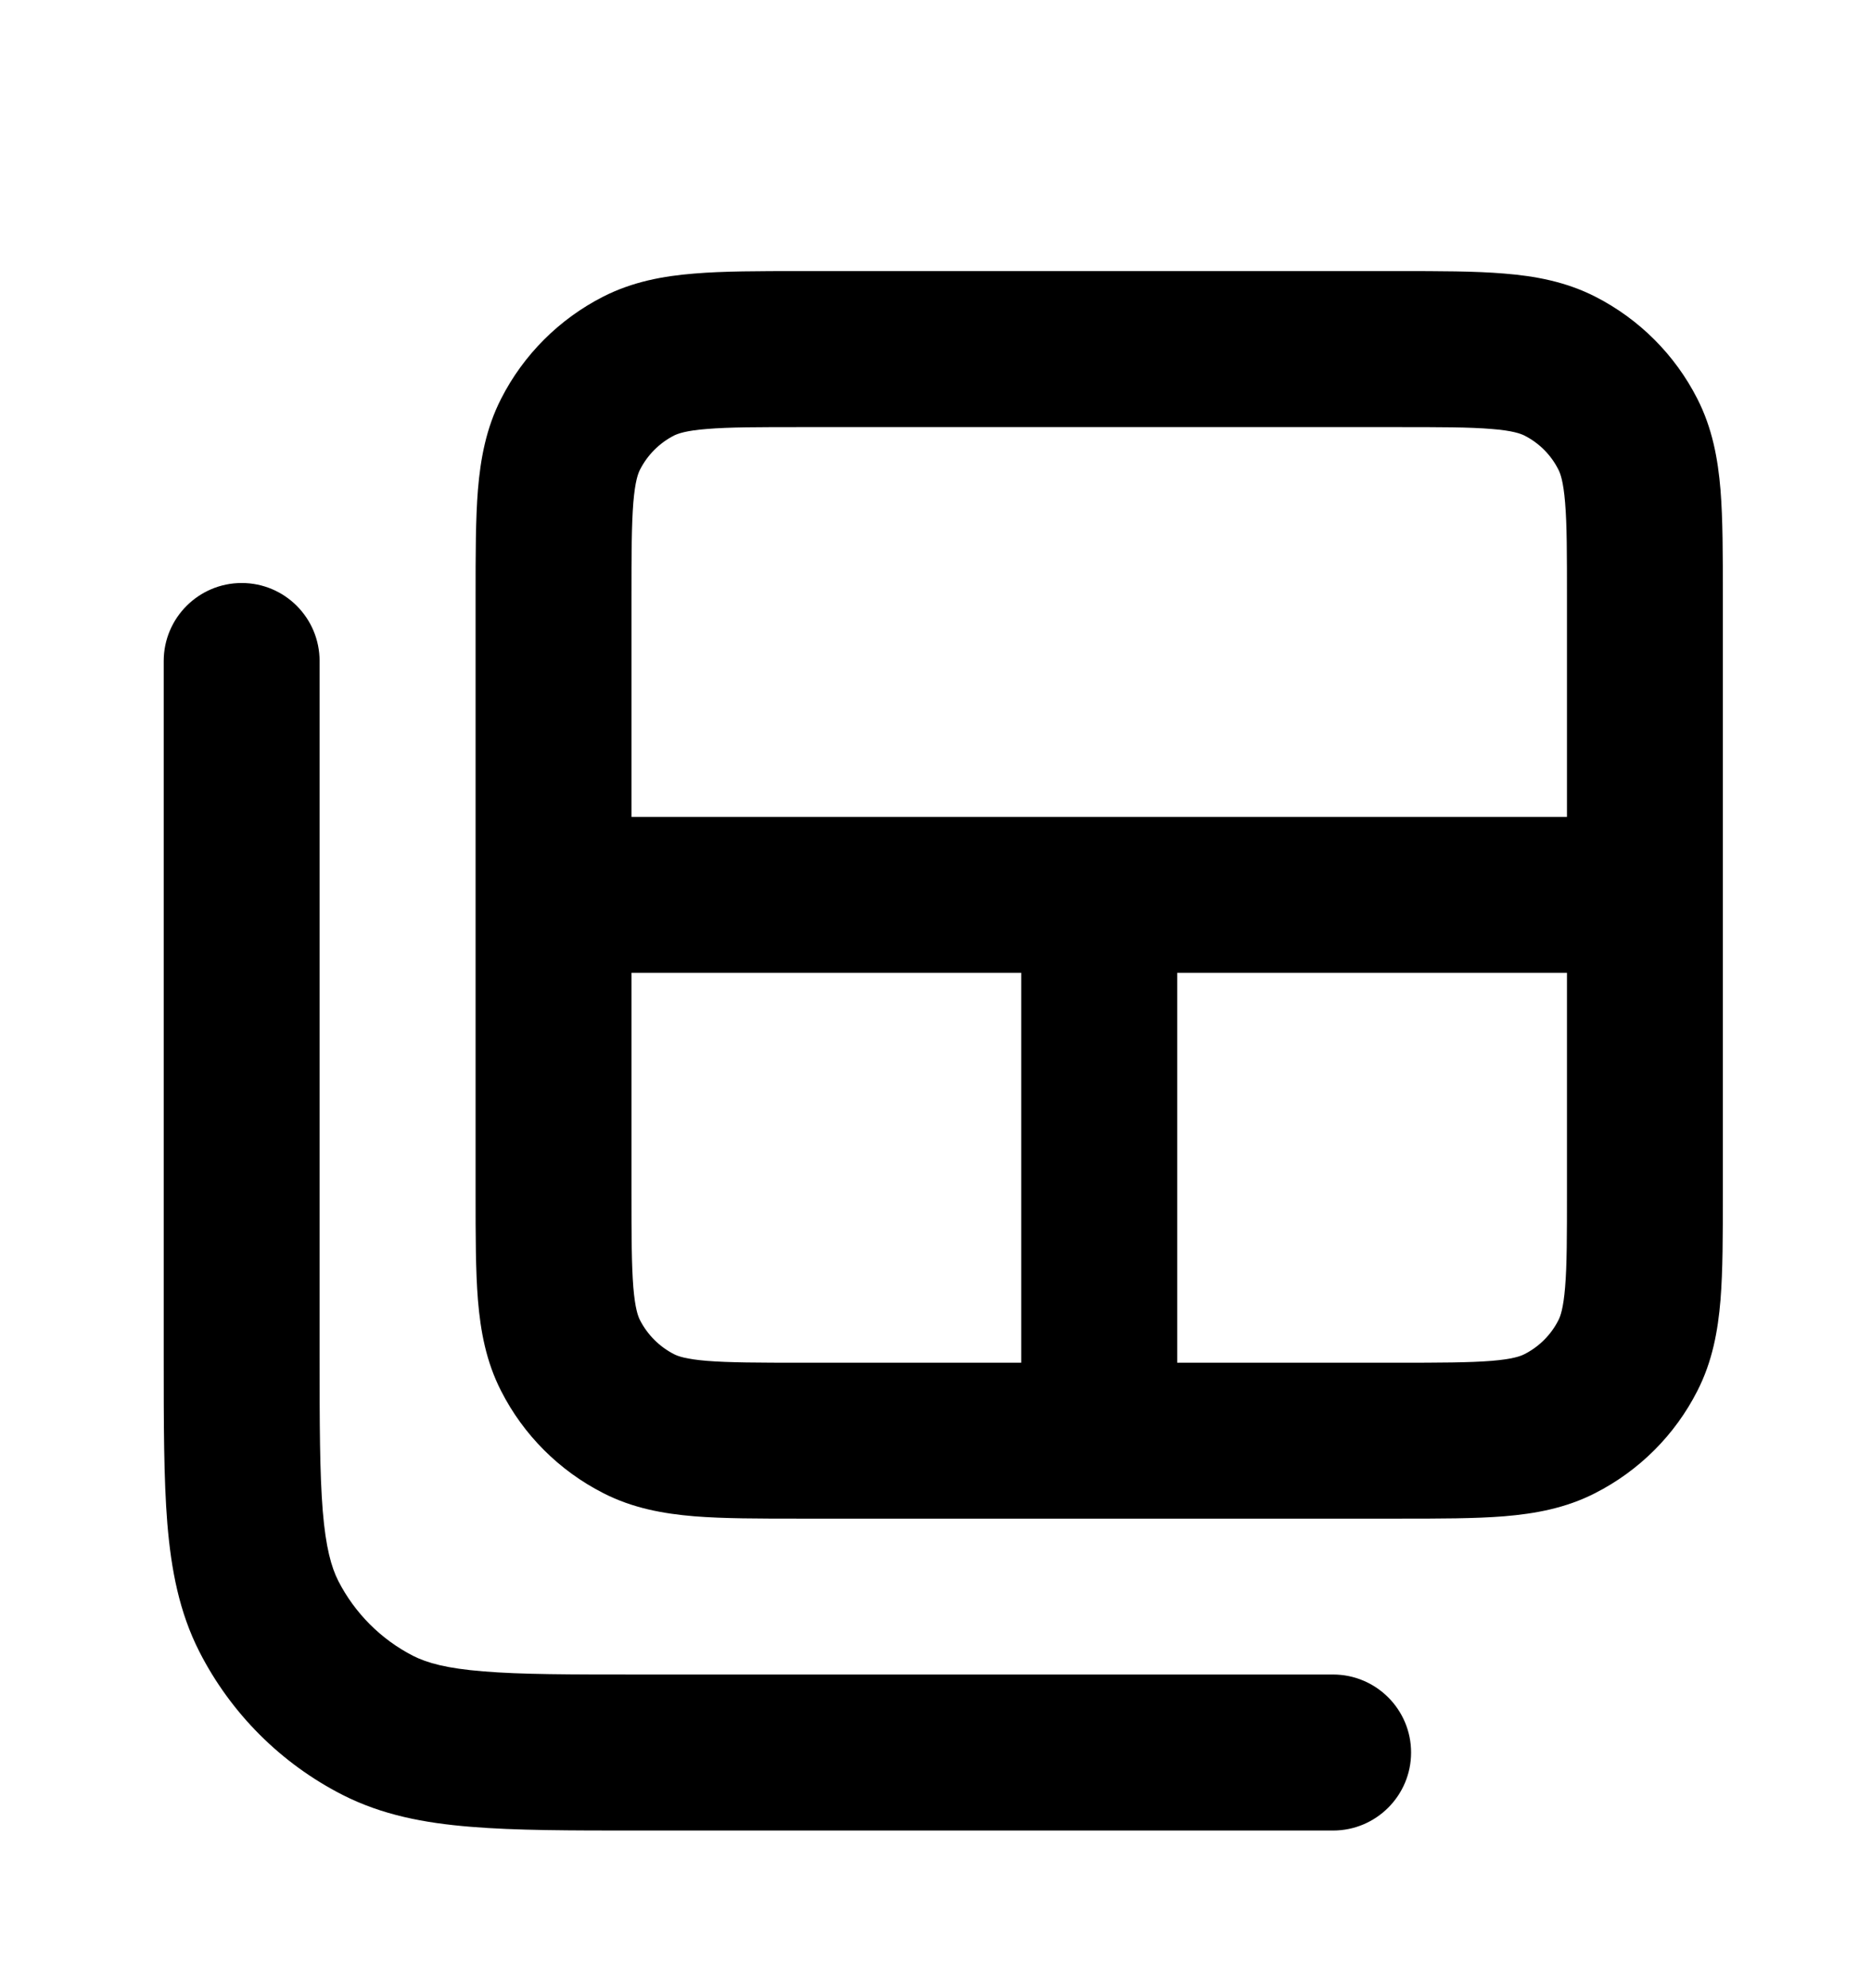<svg xmlns="http://www.w3.org/2000/svg"  viewBox="0 0 16 17" fill="currentColor">
  <path fill-rule="evenodd" clip-rule="evenodd" d="M11.959 2.318H6.841C6.49 2.318 6.186 2.318 5.937 2.339C5.673 2.36 5.411 2.408 5.159 2.536C4.782 2.728 4.476 3.034 4.285 3.41C4.156 3.663 4.109 3.925 4.087 4.188C4.067 4.438 4.067 4.741 4.067 5.093V10.211C4.067 10.562 4.067 10.865 4.087 11.115C4.109 11.379 4.156 11.641 4.285 11.893C4.476 12.269 4.782 12.575 5.159 12.767C5.411 12.896 5.673 12.943 5.937 12.965C6.186 12.985 6.49 12.985 6.841 12.985H11.959C12.31 12.985 12.614 12.985 12.863 12.965C13.127 12.943 13.389 12.896 13.641 12.767C14.018 12.575 14.324 12.269 14.515 11.893C14.644 11.641 14.691 11.379 14.713 11.115C14.733 10.865 14.733 10.562 14.733 10.211V5.093C14.733 4.741 14.733 4.438 14.713 4.188C14.691 3.925 14.644 3.663 14.515 3.41C14.324 3.034 14.018 2.728 13.641 2.536C13.389 2.408 13.127 2.36 12.863 2.339C12.614 2.318 12.31 2.318 11.959 2.318ZM10.067 11.652H11.933C12.318 11.652 12.566 11.651 12.755 11.636C12.936 11.621 13.003 11.596 13.036 11.579C13.162 11.515 13.264 11.413 13.327 11.288C13.344 11.255 13.369 11.188 13.384 11.007C13.4 10.818 13.4 10.569 13.4 10.185V8.318H10.067V11.652ZM13.4 6.985V5.118C13.4 4.734 13.4 4.486 13.384 4.297C13.369 4.116 13.344 4.049 13.327 4.016C13.264 3.89 13.162 3.788 13.036 3.724C13.003 3.708 12.936 3.682 12.755 3.668C12.566 3.652 12.318 3.652 11.933 3.652H6.867C6.482 3.652 6.234 3.652 6.045 3.668C5.864 3.682 5.797 3.708 5.764 3.724C5.639 3.788 5.537 3.89 5.473 4.016C5.456 4.049 5.431 4.116 5.416 4.297C5.401 4.486 5.4 4.734 5.4 5.118V6.985H13.4ZM8.733 8.318V11.652H6.867C6.482 11.652 6.234 11.651 6.045 11.636C5.864 11.621 5.797 11.596 5.764 11.579C5.639 11.515 5.537 11.413 5.473 11.288C5.456 11.255 5.431 11.188 5.416 11.007C5.401 10.818 5.4 10.569 5.4 10.185V8.318H8.733Z" fill="currentColor"/>
  <path d="M2.733 5.652C2.733 5.284 2.435 4.985 2.067 4.985C1.699 4.985 1.4 5.284 1.4 5.652L1.4 11.6C1.4 12.173 1.4 12.644 1.431 13.027C1.464 13.424 1.533 13.785 1.705 14.123C1.974 14.65 2.402 15.078 2.929 15.347C3.267 15.519 3.628 15.588 4.025 15.62C4.408 15.652 4.878 15.652 5.452 15.652H11.4C11.768 15.652 12.067 15.353 12.067 14.985C12.067 14.617 11.768 14.318 11.4 14.318H5.48C4.872 14.318 4.455 14.318 4.133 14.291C3.819 14.266 3.653 14.219 3.534 14.159C3.258 14.018 3.034 13.793 2.893 13.518C2.833 13.399 2.786 13.233 2.76 12.919C2.734 12.596 2.733 12.18 2.733 11.572V5.652Z" fill="currentColor"/>
</svg>

